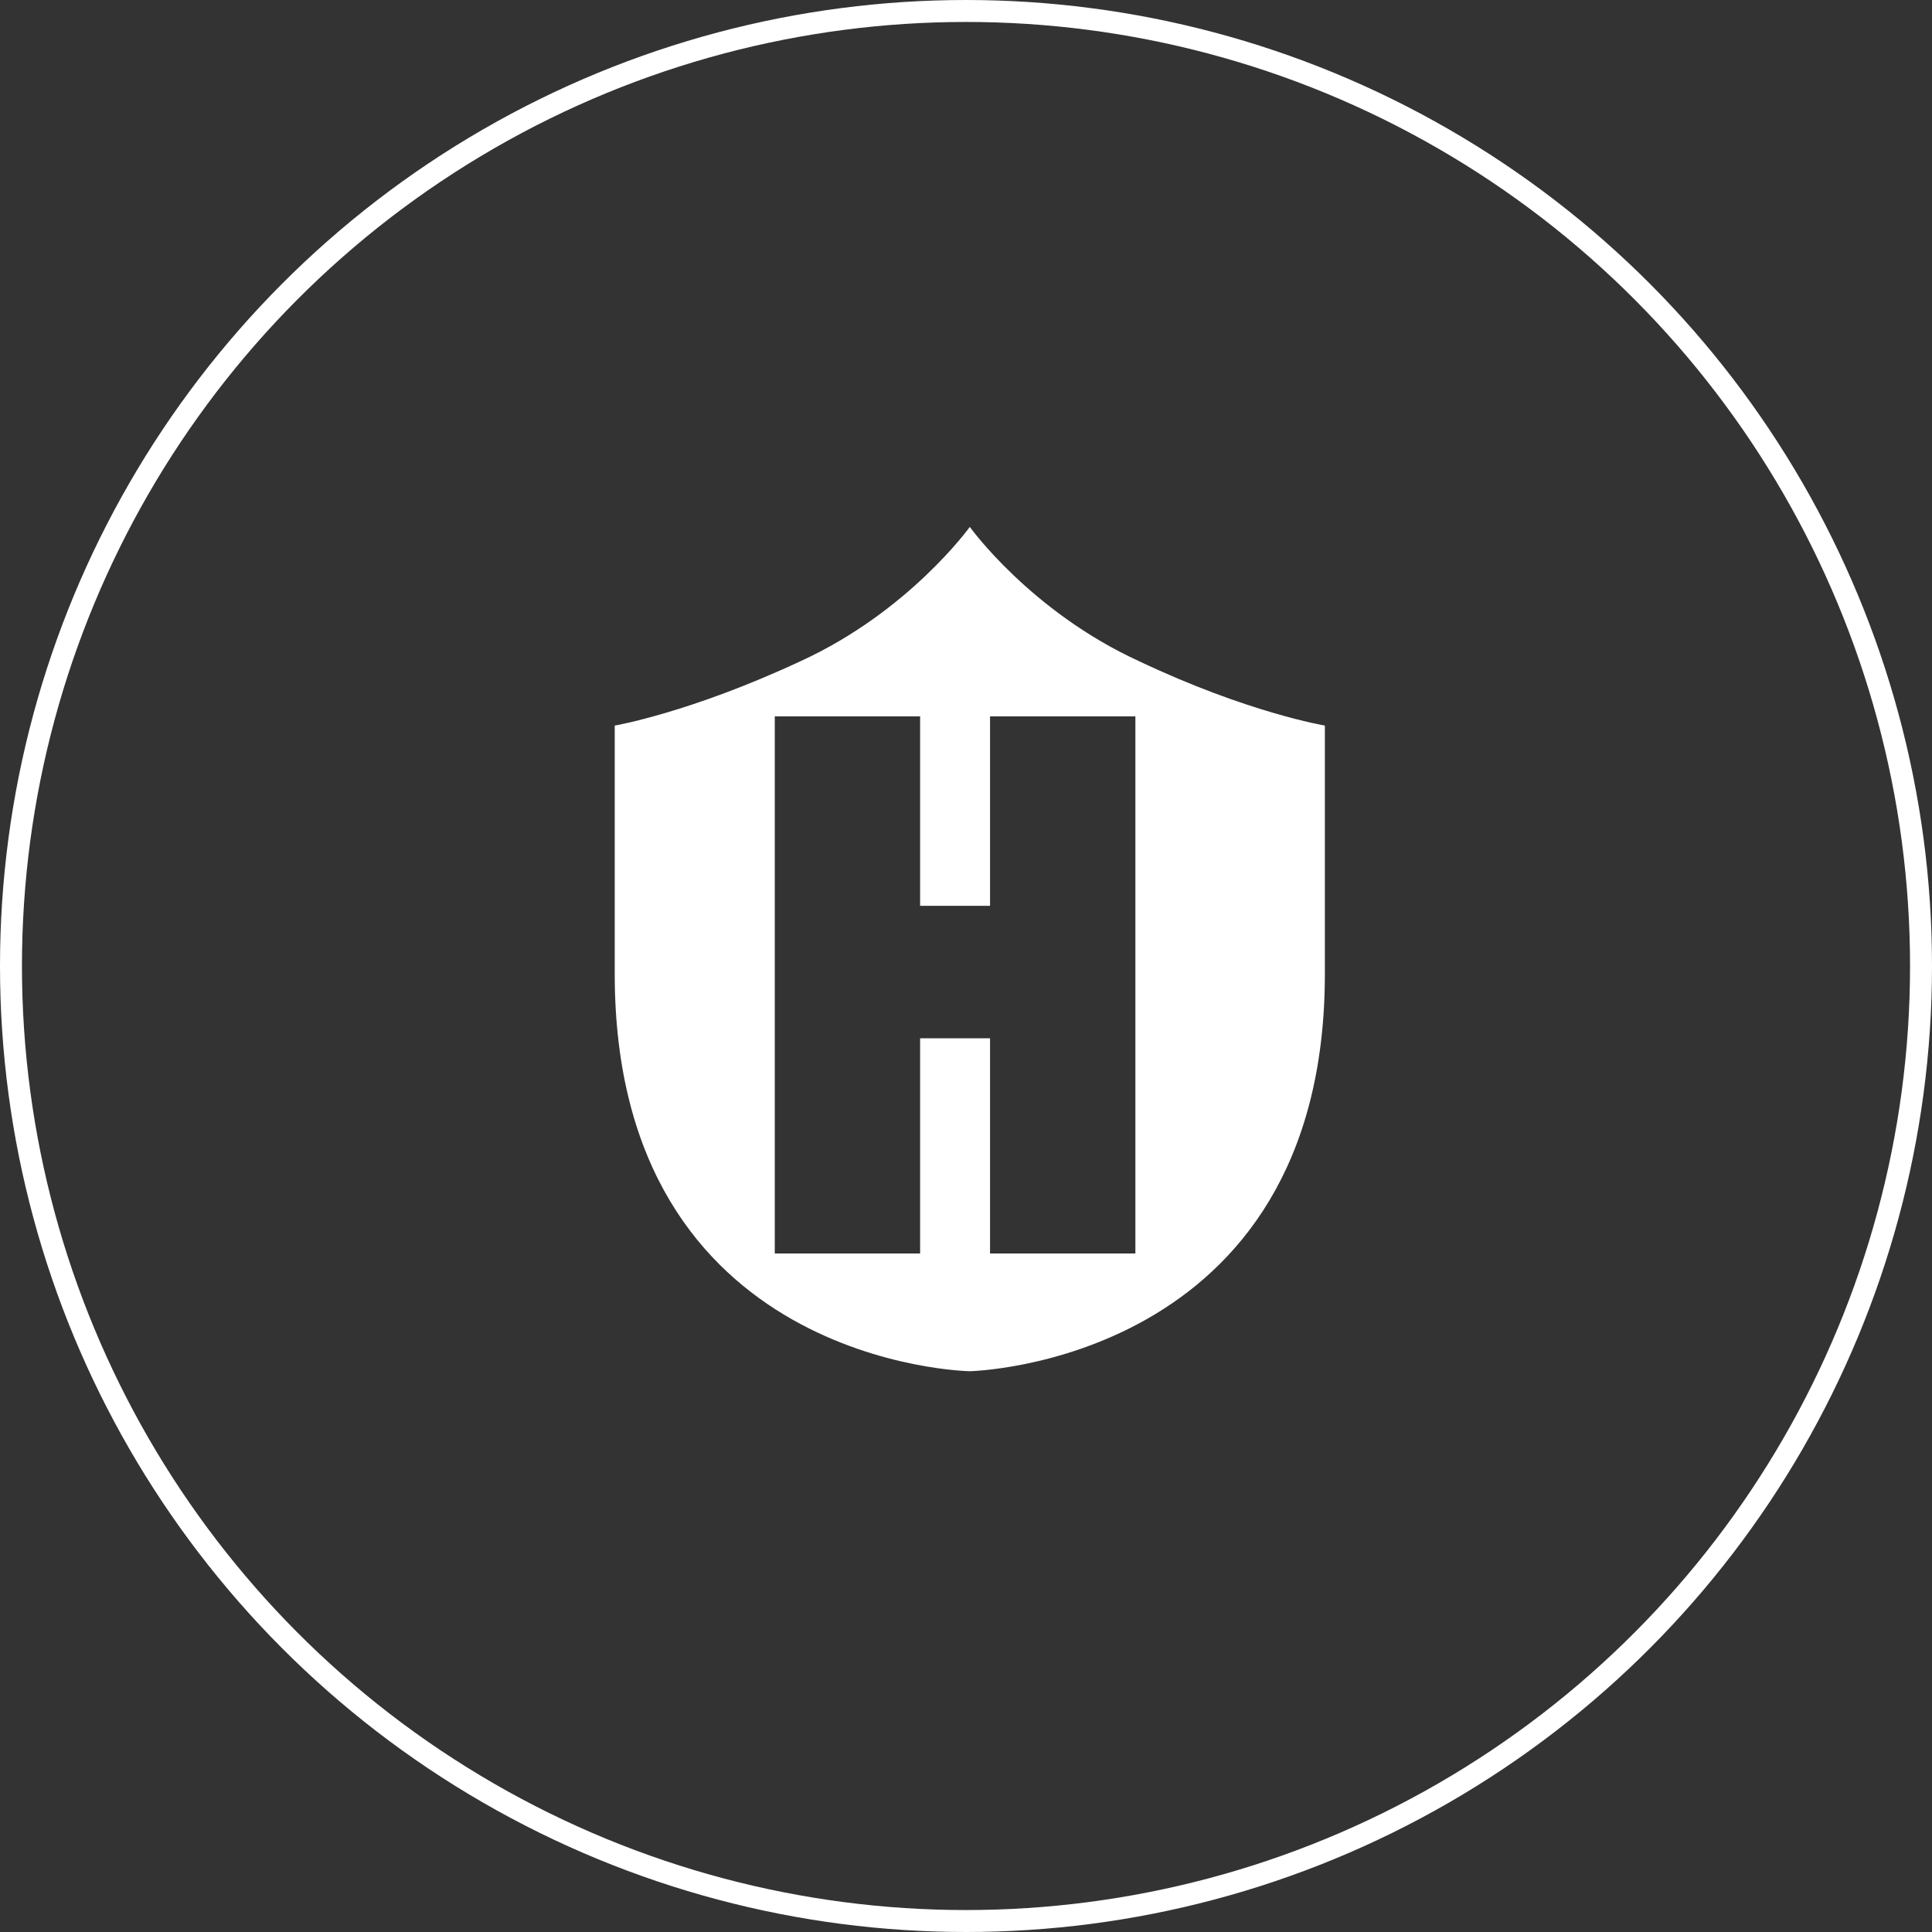<svg width="88" height="88" viewBox="0 0 88 88" fill="none" xmlns="http://www.w3.org/2000/svg">
<rect x="0" y="0" width="88" height="88" fill="#333333" stroke="none"/>
<circle cx="44" cy="44" r="43.5" stroke="white"/>
<path fill-rule="evenodd" clip-rule="evenodd" d="M44.173 24C44.173 24 46.938 27.854 51.882 30.116C56.826 32.462 60.346 33.049 60.346 33.049V44.36C60.346 62.122 44.173 62.457 44.173 62.457C44.173 62.457 28 62.206 28 44.36V33.049C28 33.049 31.436 32.462 36.464 30.116C41.408 27.854 44.173 24 44.173 24ZM45.095 57.095H51.715V32.63H45.095V41.26H41.91V32.63H35.29V57.095H41.91V47.292H45.095V57.095Z" fill="white"/>
</svg>
